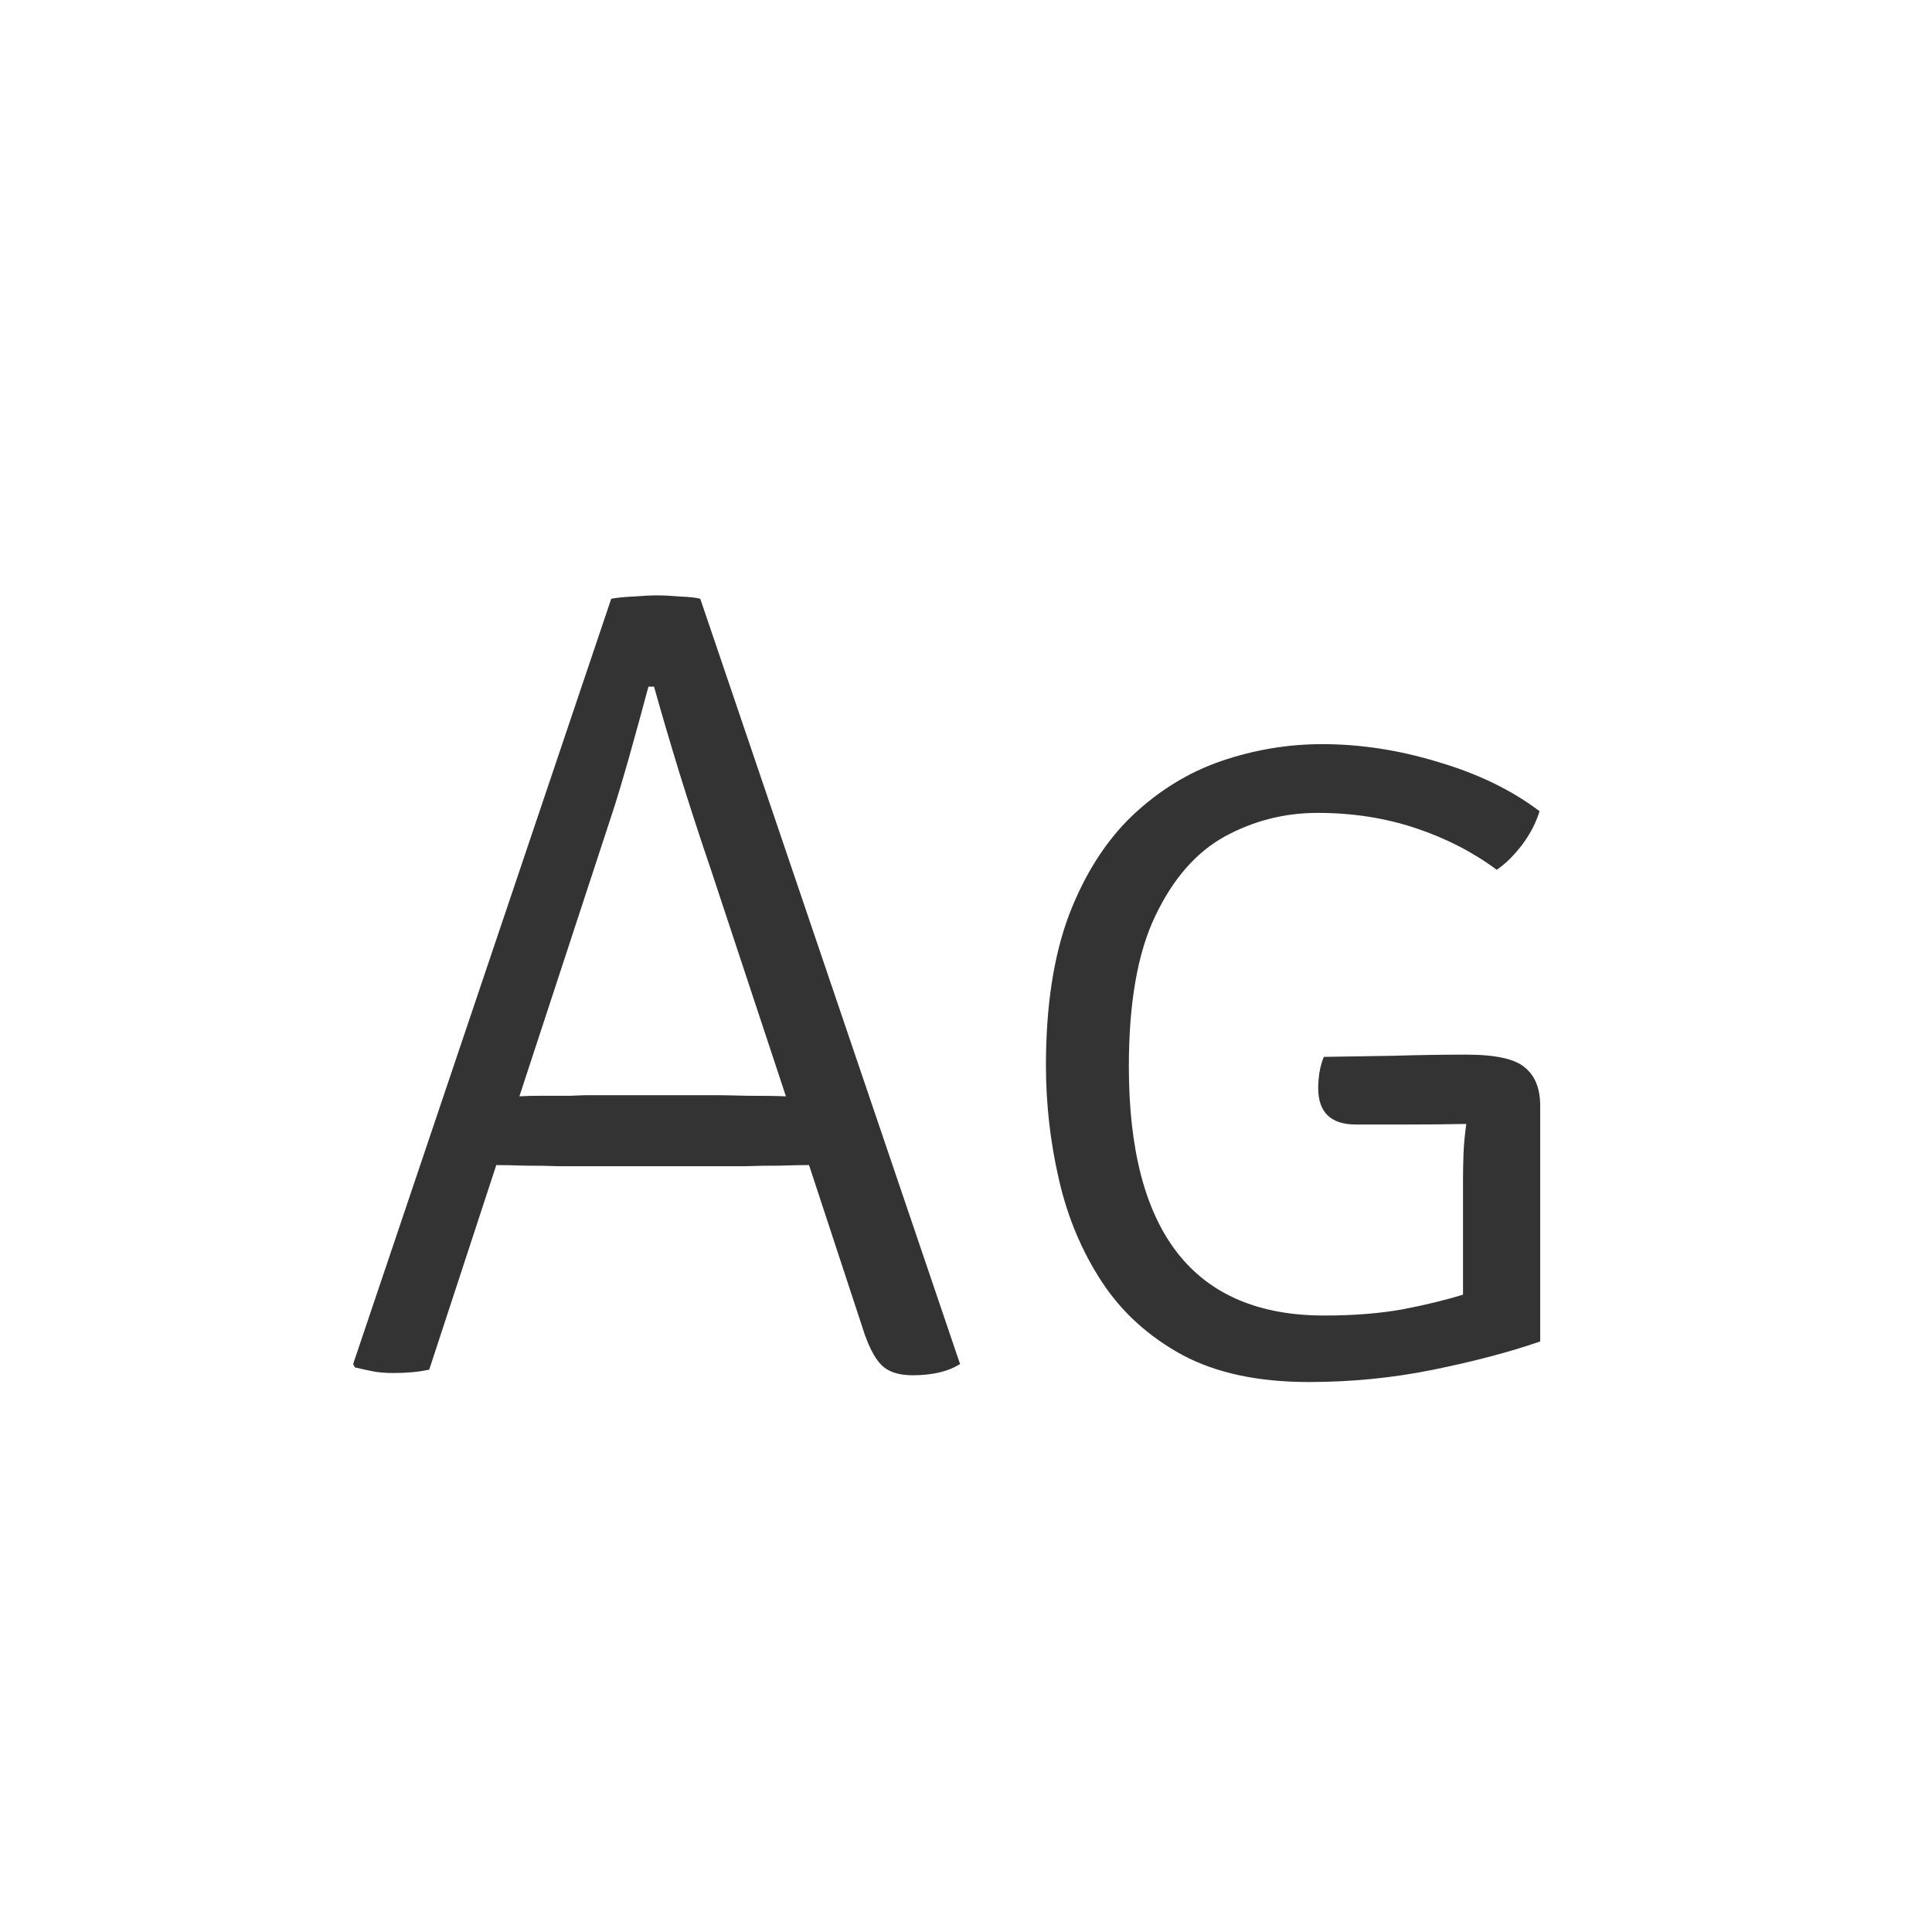 <svg width="24" height="24" viewBox="0 0 24 24" fill="none" xmlns="http://www.w3.org/2000/svg">
<path d="M7.159 14.487C7.136 14.487 7.059 14.487 6.928 14.487C6.802 14.482 6.664 14.48 6.515 14.48C6.37 14.475 6.254 14.473 6.165 14.473L5.332 17.014C5.206 17.042 5.059 17.056 4.891 17.056C4.788 17.056 4.702 17.049 4.632 17.035C4.562 17.021 4.487 17.005 4.408 16.986L4.387 16.944L7.593 7.438C7.668 7.424 7.761 7.415 7.873 7.41C7.99 7.401 8.088 7.396 8.167 7.396C8.242 7.396 8.335 7.401 8.447 7.41C8.564 7.415 8.648 7.424 8.699 7.438L11.926 16.944C11.781 17.037 11.585 17.084 11.338 17.084C11.179 17.084 11.058 17.049 10.974 16.979C10.89 16.909 10.813 16.776 10.743 16.58L10.05 14.473C9.961 14.473 9.84 14.475 9.686 14.48C9.537 14.48 9.397 14.482 9.266 14.487C9.135 14.487 9.058 14.487 9.035 14.487H7.159ZM7.6 10.119L6.452 13.619C6.527 13.614 6.625 13.612 6.746 13.612C6.872 13.612 6.986 13.612 7.089 13.612C7.196 13.607 7.262 13.605 7.285 13.605H8.93C8.963 13.605 9.079 13.607 9.28 13.612C9.481 13.612 9.642 13.614 9.763 13.619L8.839 10.826C8.699 10.415 8.566 10.007 8.44 9.601C8.314 9.19 8.209 8.833 8.125 8.53H8.055C7.985 8.791 7.906 9.081 7.817 9.398C7.728 9.711 7.656 9.951 7.6 10.119ZM16.445 13.129C16.738 13.124 17.03 13.12 17.32 13.115C17.609 13.106 17.907 13.101 18.215 13.101C18.579 13.101 18.822 13.155 18.944 13.262C19.07 13.365 19.133 13.523 19.133 13.738V16.664C18.755 16.795 18.314 16.911 17.809 17.014C17.305 17.117 16.788 17.168 16.256 17.168C15.63 17.168 15.107 17.056 14.688 16.832C14.268 16.603 13.934 16.3 13.687 15.922C13.439 15.544 13.262 15.122 13.155 14.655C13.047 14.188 12.993 13.715 12.993 13.234C12.993 12.497 13.089 11.874 13.28 11.365C13.476 10.856 13.738 10.446 14.065 10.133C14.396 9.82 14.764 9.594 15.171 9.454C15.581 9.314 15.999 9.244 16.424 9.244C16.904 9.244 17.387 9.319 17.872 9.468C18.363 9.613 18.78 9.816 19.125 10.077C19.079 10.226 19.004 10.369 18.901 10.504C18.799 10.635 18.696 10.735 18.593 10.805C18.299 10.586 17.963 10.413 17.585 10.287C17.207 10.161 16.802 10.098 16.367 10.098C15.957 10.098 15.572 10.196 15.213 10.392C14.858 10.588 14.571 10.917 14.351 11.379C14.132 11.836 14.023 12.459 14.023 13.248C14.023 15.311 14.832 16.342 16.451 16.342C16.816 16.342 17.14 16.316 17.424 16.265C17.714 16.209 17.963 16.148 18.174 16.083V14.655C18.174 14.562 18.176 14.454 18.18 14.333C18.185 14.212 18.197 14.088 18.215 13.962C17.973 13.967 17.733 13.969 17.494 13.969C17.256 13.969 17.04 13.969 16.843 13.969C16.531 13.969 16.375 13.817 16.375 13.514C16.375 13.467 16.379 13.407 16.389 13.332C16.402 13.253 16.421 13.185 16.445 13.129Z" fill="#333333"/>
</svg>
